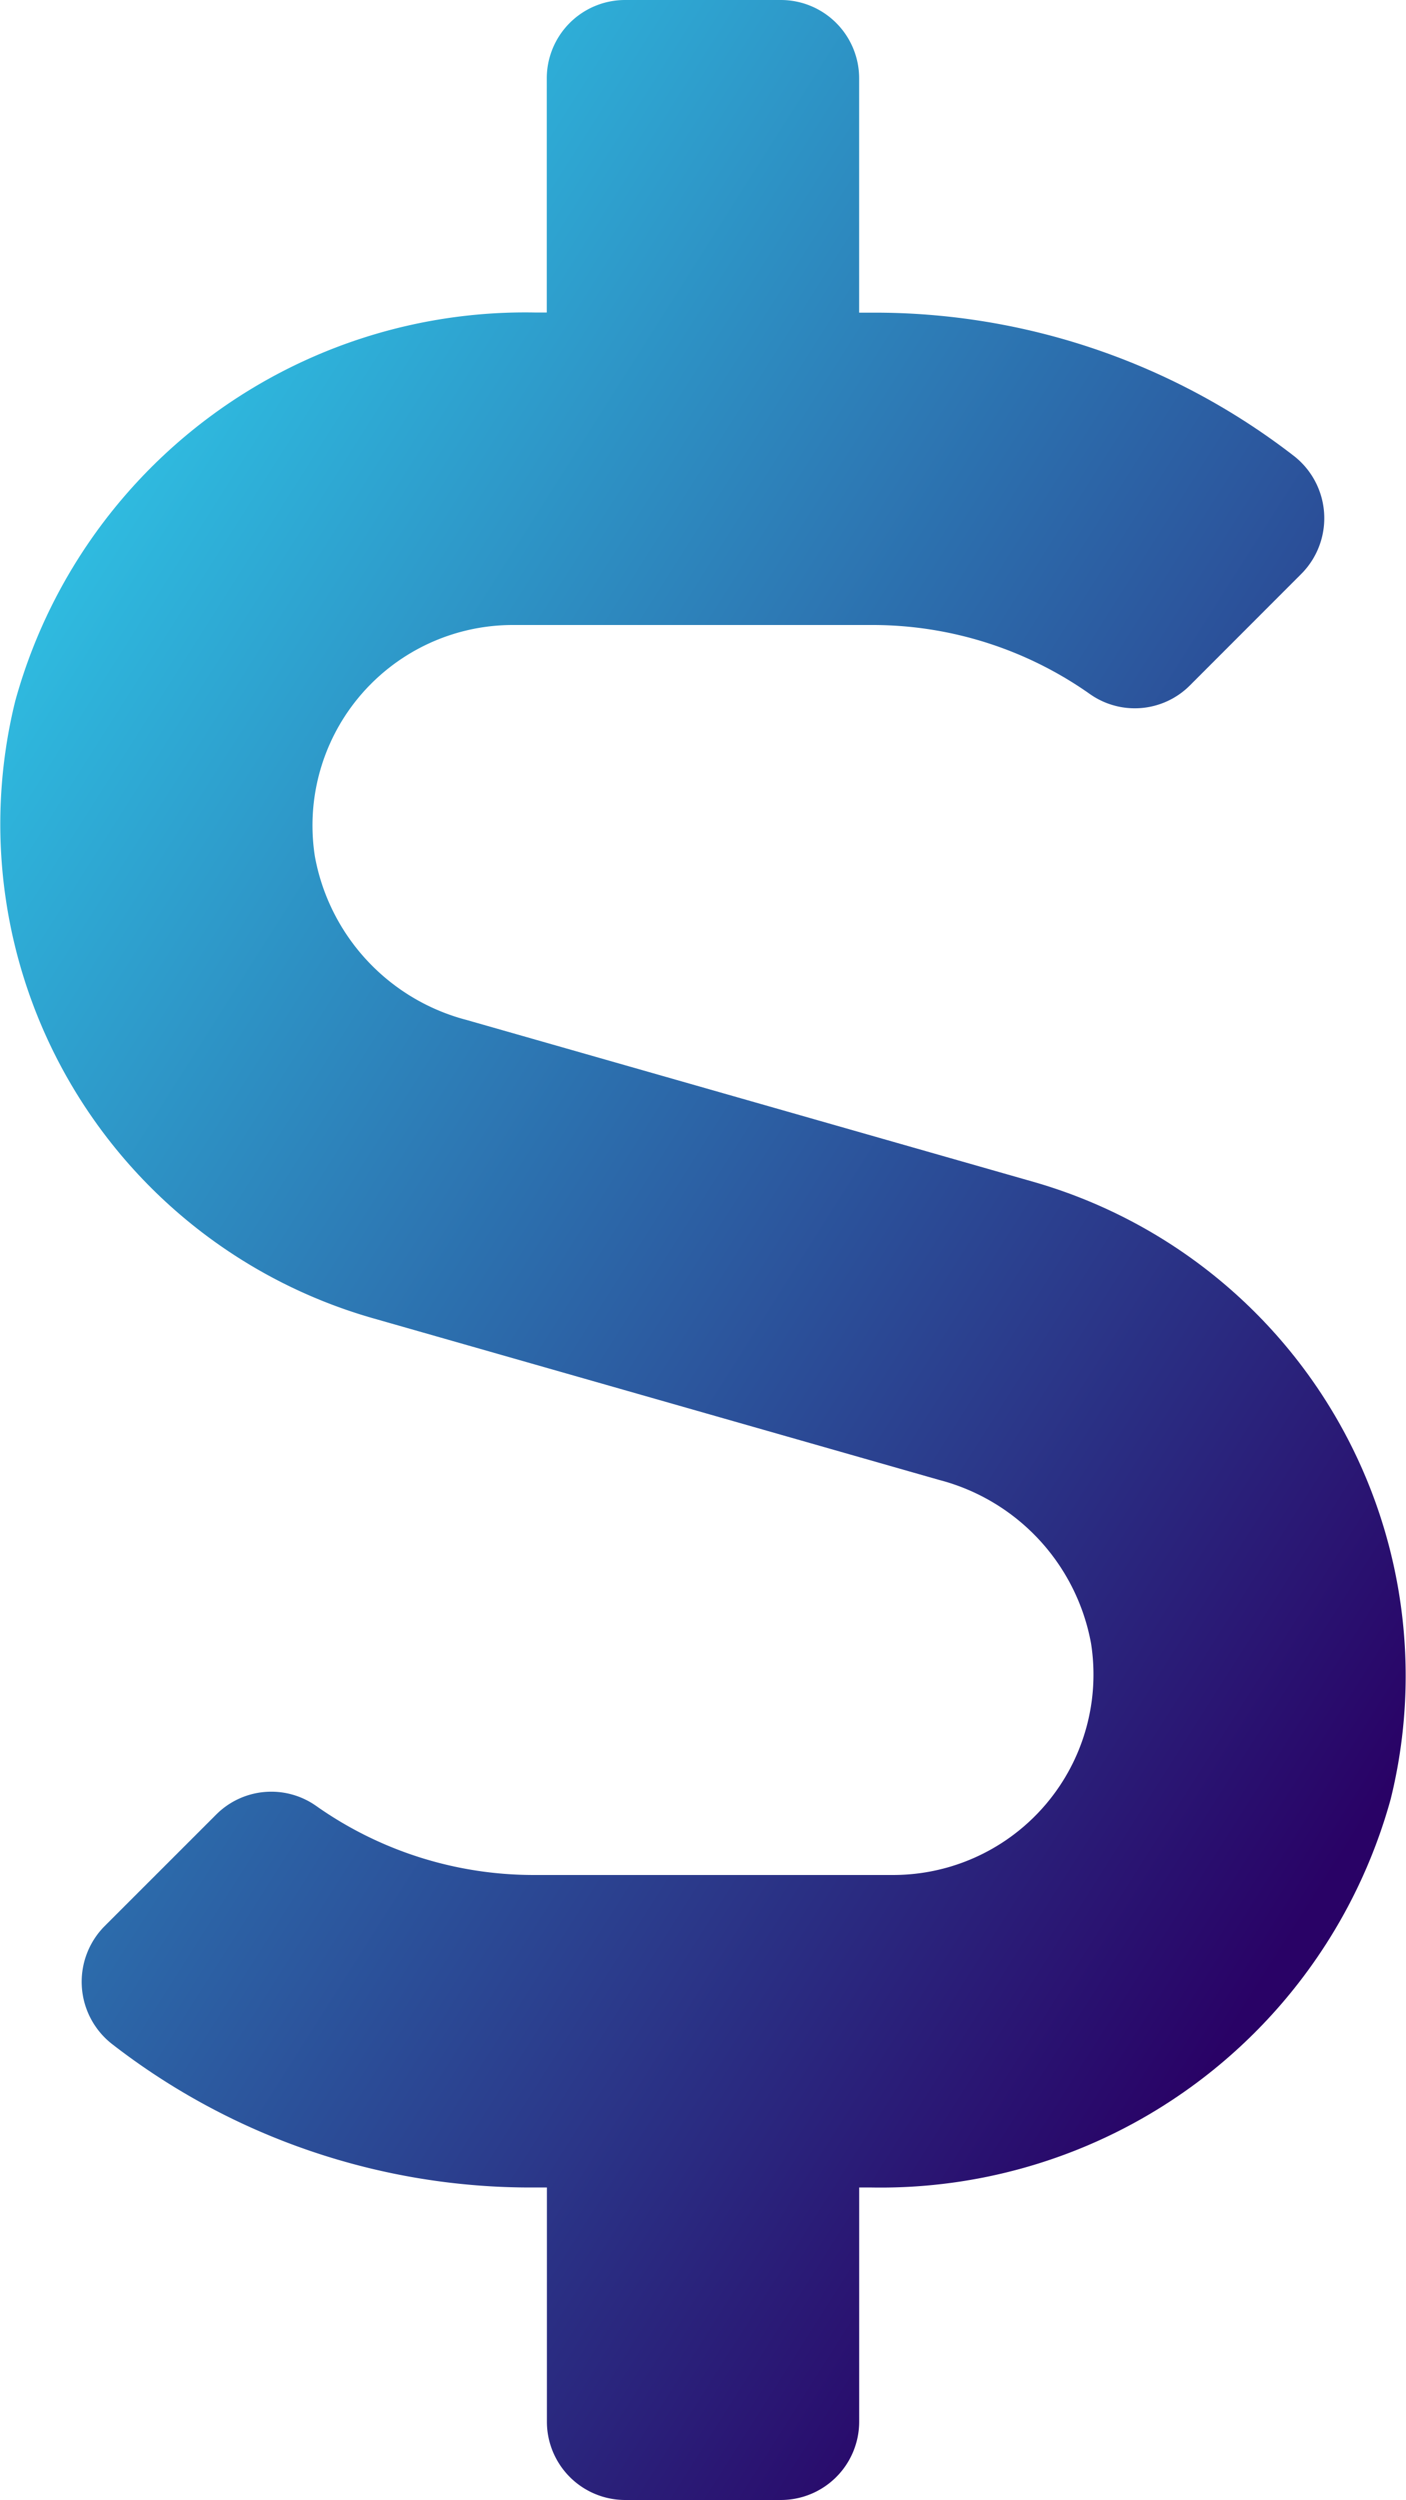 <svg xmlns="http://www.w3.org/2000/svg" xmlns:xlink="http://www.w3.org/1999/xlink" width="34.316" height="61" viewBox="0 0 34.316 61">
  <defs>
    <linearGradient id="linear-gradient" x1="-0.047" x2="0.777" y2="0.906" gradientUnits="objectBoundingBox">
      <stop offset="0" stop-color="#30e6fc"/>
      <stop offset="1" stop-color="#290266"/>
    </linearGradient>
  </defs>
  <path id="dollar-sign" d="M25.233,28.844,11.377,24.888A5.065,5.065,0,0,1,7.672,20.9,4.891,4.891,0,0,1,12.5,15.25H21.29a9.209,9.209,0,0,1,5.29,1.68,1.9,1.9,0,0,0,2.442-.2L31.75,14a1.927,1.927,0,0,0-.179-2.871,16.711,16.711,0,0,0-10.282-3.5h-.334V1.906A1.912,1.912,0,0,0,19.05,0H15.237a1.912,1.912,0,0,0-1.906,1.906V7.625h-.3A12.911,12.911,0,0,0,.357,17.109a12.54,12.54,0,0,0,8.7,15.047L22.91,36.111A5.065,5.065,0,0,1,26.615,40.1,4.891,4.891,0,0,1,21.79,45.75H13a9.209,9.209,0,0,1-5.29-1.68,1.9,1.9,0,0,0-2.442.2L2.537,47a1.927,1.927,0,0,0,.179,2.871A16.661,16.661,0,0,0,13,53.375h.334v5.719A1.912,1.912,0,0,0,15.237,61H19.05a1.912,1.912,0,0,0,1.906-1.906V53.375h.3A12.911,12.911,0,0,0,33.93,43.891,12.54,12.54,0,0,0,25.233,28.844Z" transform="translate(0.014)" fill="url(#linear-gradient)"/>
</svg>
